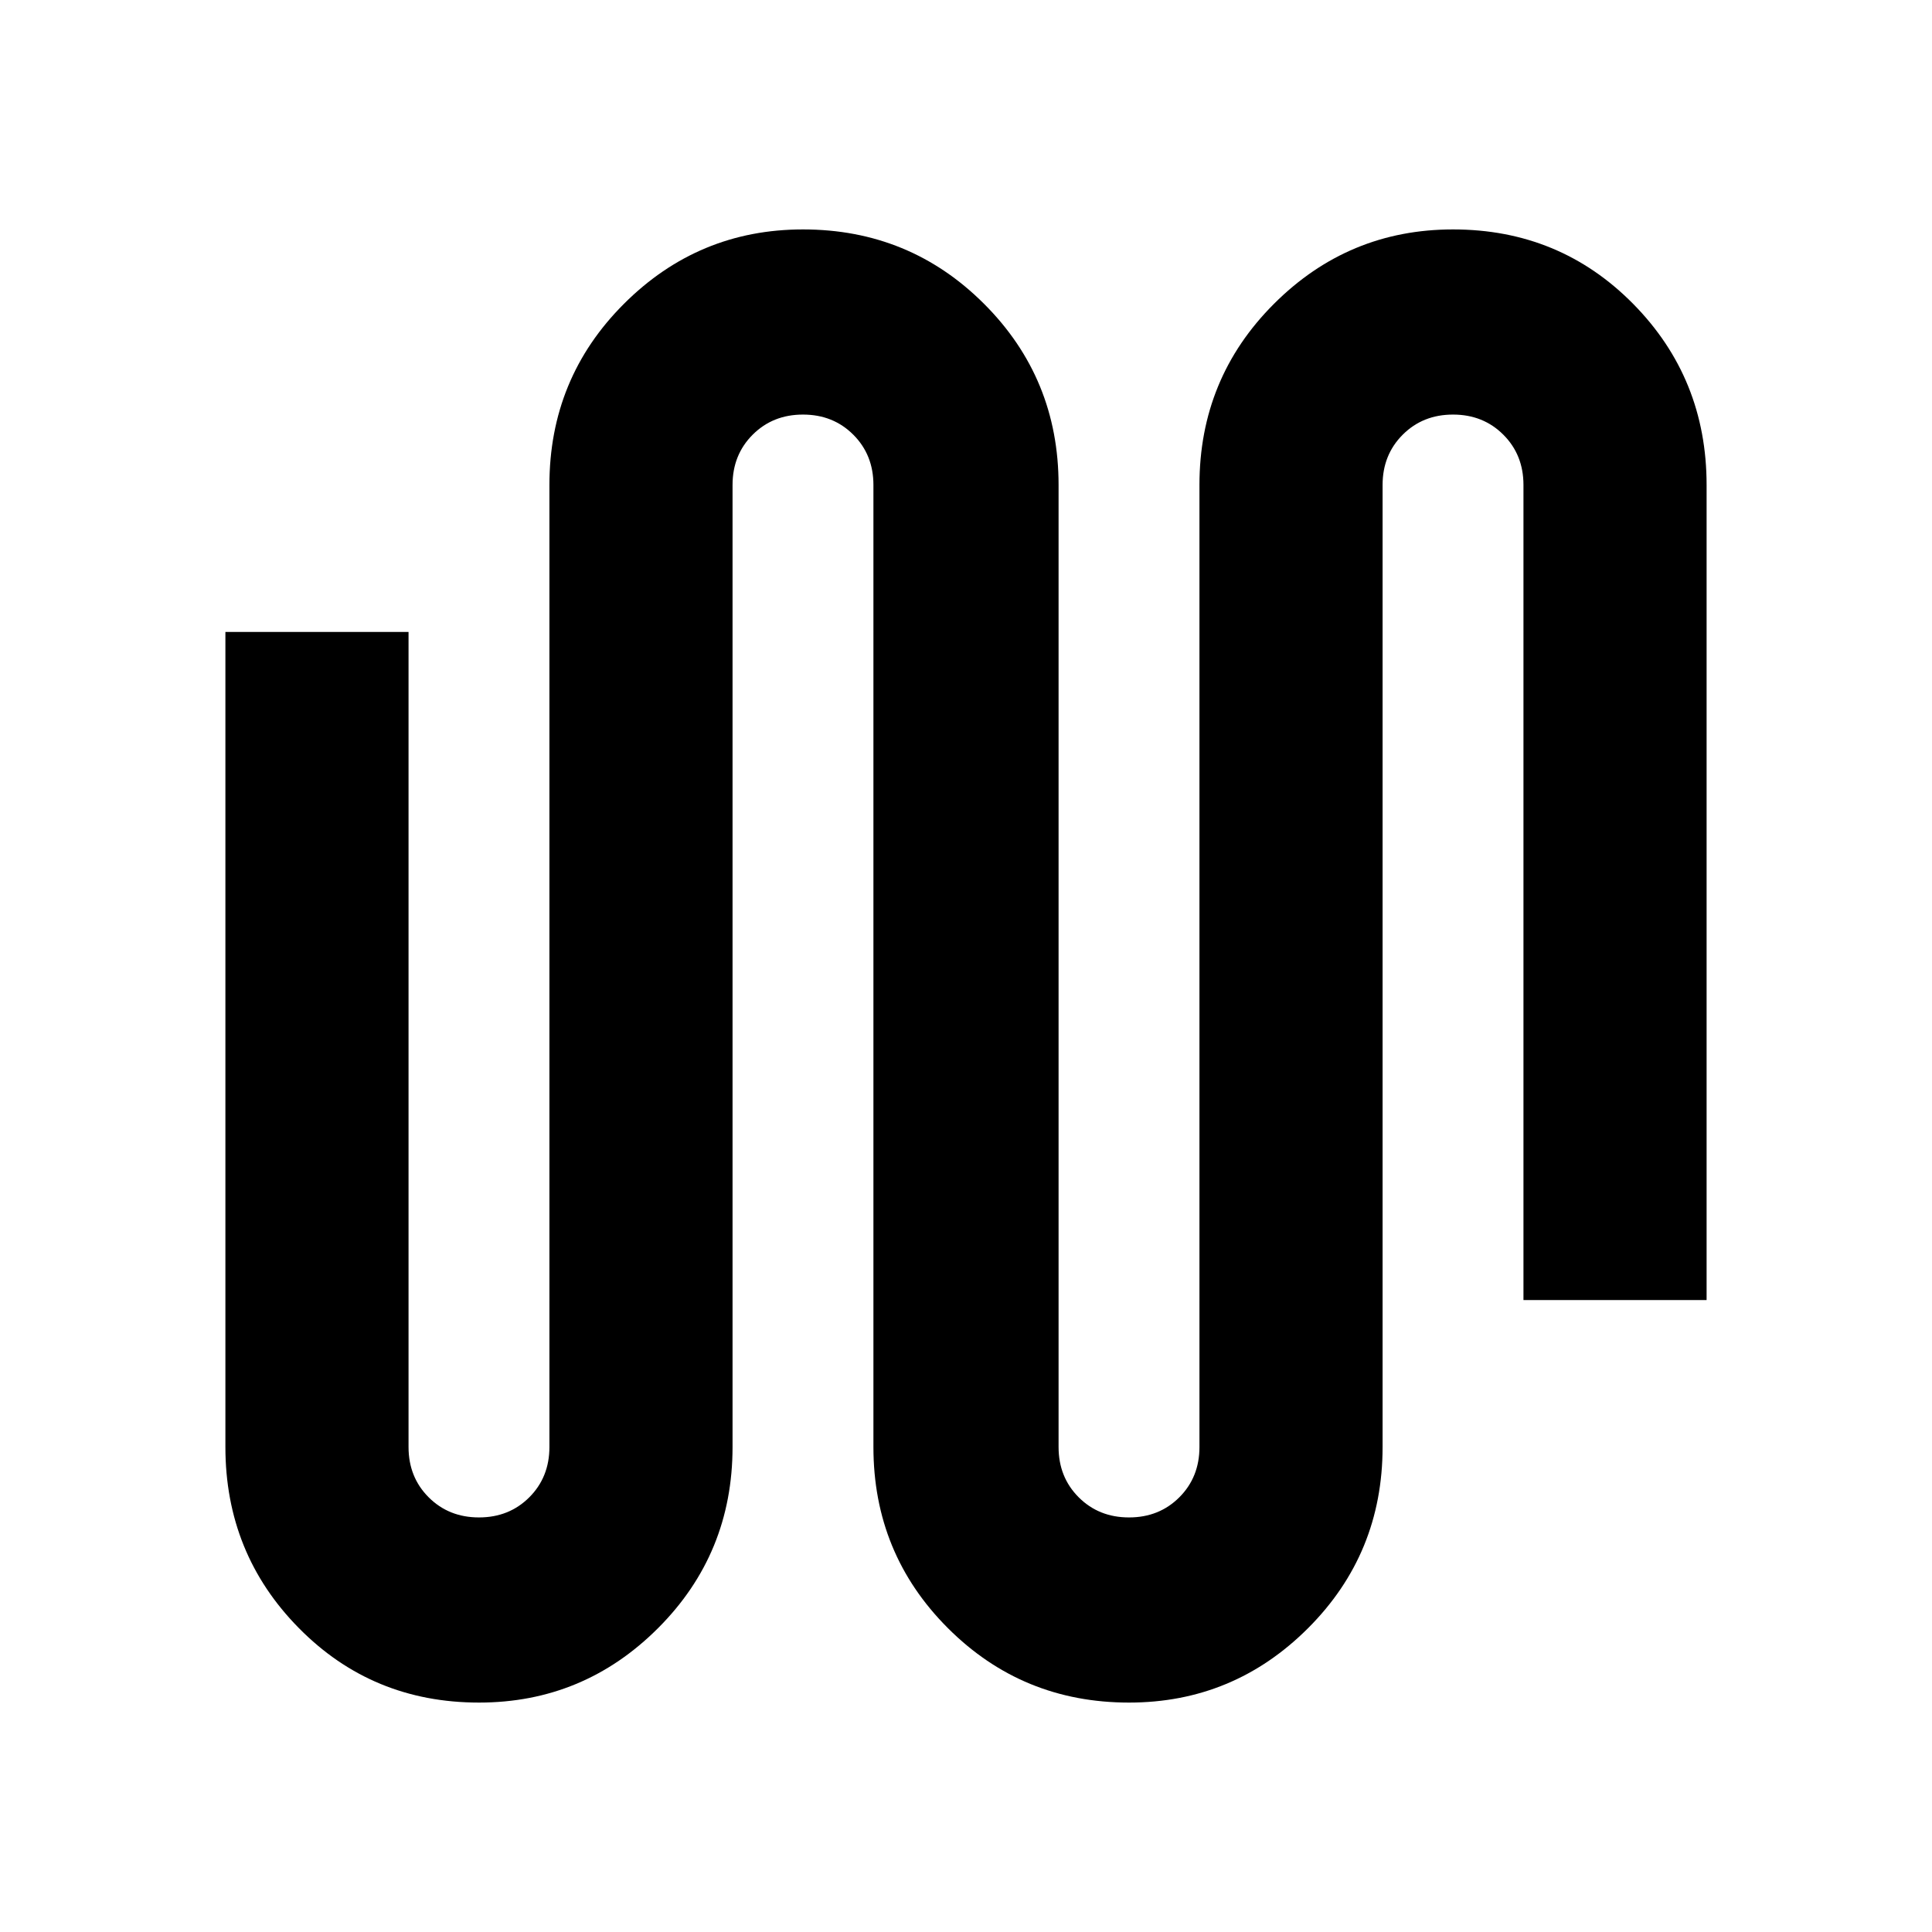 <svg xmlns="http://www.w3.org/2000/svg" height="24" width="24"><path d="M5.95 21.15q-1.325 0-2.237-.925-.913-.925-.913-2.25V7.85h2.275v10.125q0 .375.25.625t.625.25q.375 0 .625-.25t.25-.625V6.025q0-1.325.925-2.25t2.225-.925q1.325 0 2.25.925t.925 2.25v11.95q0 .375.25.625t.625.25q.375 0 .625-.25t.25-.625V6.025q0-1.325.925-2.25t2.225-.925q1.325 0 2.238.925.912.925.912 2.25V16.15h-2.275V6.025q0-.375-.25-.625t-.625-.25q-.375 0-.625.25t-.25.625v11.95q0 1.325-.925 2.25t-2.225.925q-1.325 0-2.25-.925t-.925-2.25V6.025q0-.375-.25-.625t-.625-.25q-.375 0-.625.25t-.25.625v11.95q0 1.325-.925 2.25t-2.225.925Z"/></svg>